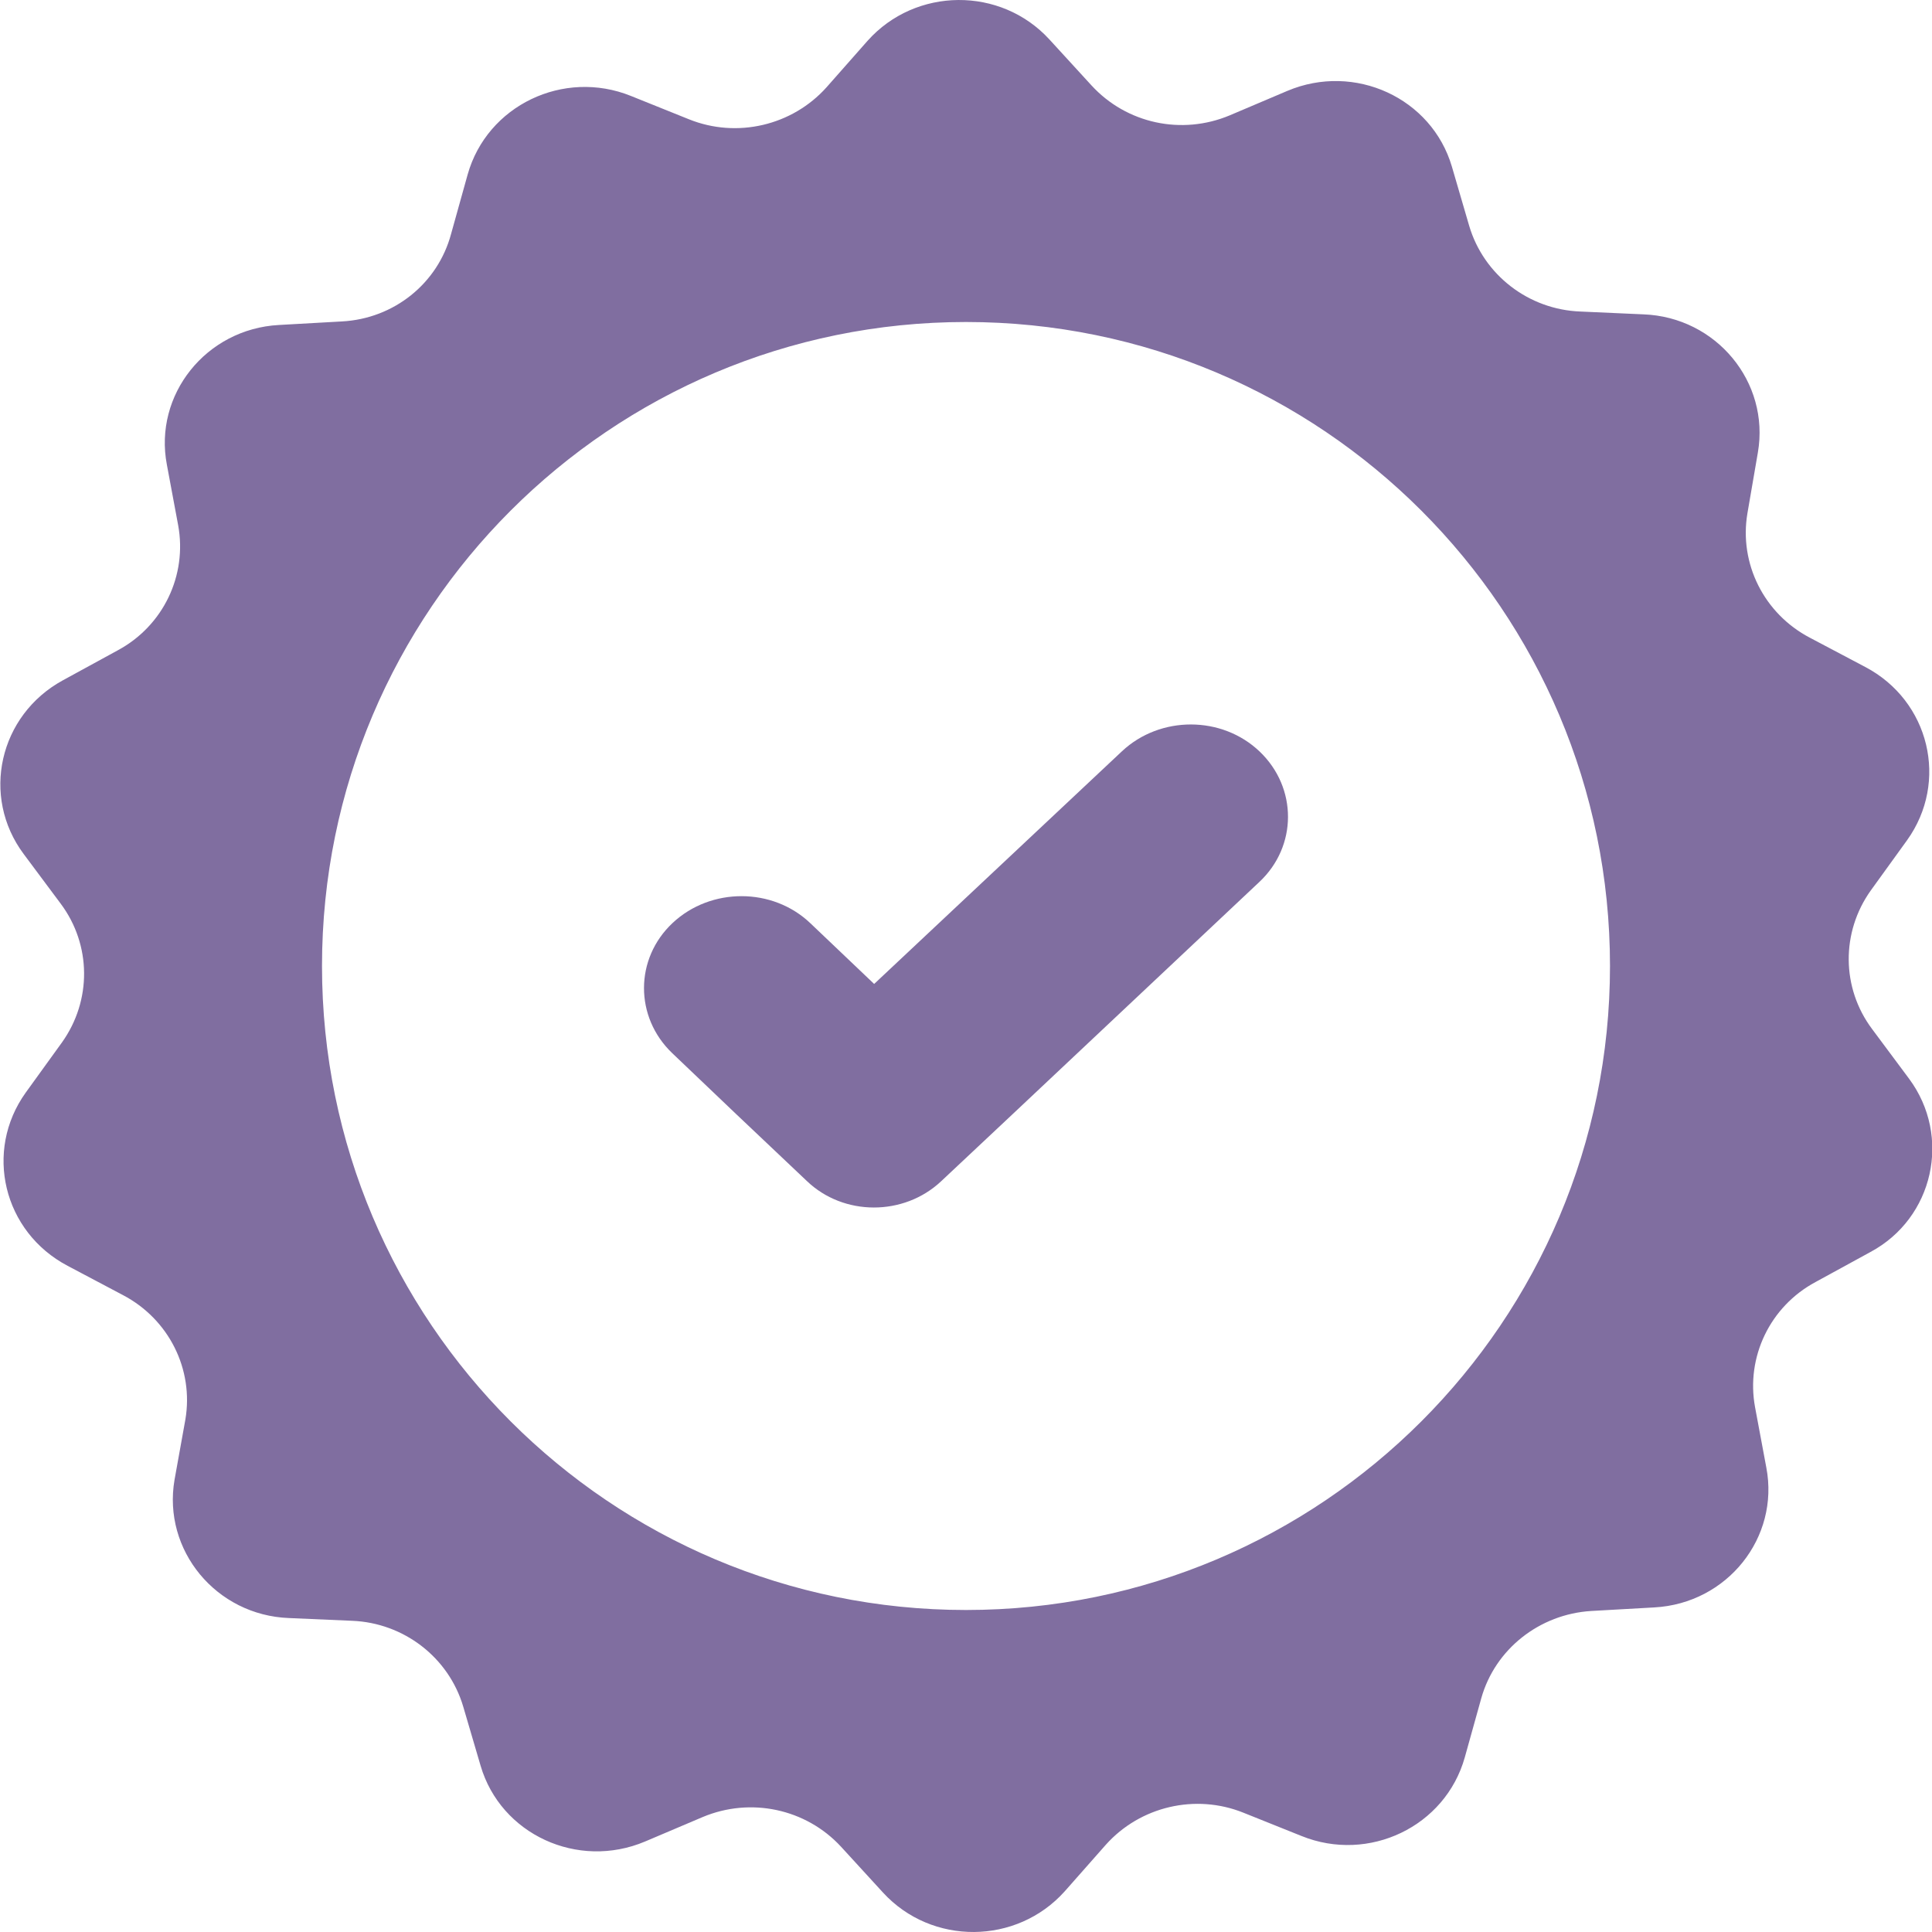 <svg xmlns="http://www.w3.org/2000/svg" width="24" height="24" viewBox="0 0 24 24">
  <g fill="#806EA0">
    <path d="M23.715,13.4 L23.255,12.782 C22.874,12.272 22.869,11.581 23.24,11.061 L23.69,10.438 C24.211,9.712 23.971,8.706 23.17,8.285 L22.483,7.922 C21.912,7.623 21.602,7 21.707,6.377 L21.837,5.621 C21.987,4.748 21.321,3.939 20.415,3.905 L19.633,3.87 C18.987,3.846 18.431,3.414 18.251,2.806 L18.036,2.07 C17.785,1.217 16.828,0.776 15.992,1.129 L15.276,1.433 C14.68,1.683 13.994,1.536 13.558,1.06 L13.037,0.491 C12.431,-0.171 11.374,-0.161 10.778,0.506 L10.267,1.085 C9.841,1.56 9.155,1.722 8.559,1.482 L7.838,1.192 C7.001,0.854 6.05,1.31 5.809,2.169 L5.604,2.904 C5.439,3.522 4.893,3.959 4.247,3.993 L3.465,4.037 C2.559,4.086 1.907,4.905 2.073,5.773 L2.213,6.524 C2.328,7.147 2.028,7.775 1.462,8.079 L0.781,8.451 C-0.011,8.883 -0.241,9.893 0.295,10.61 L0.755,11.227 C1.136,11.738 1.141,12.429 0.77,12.949 L0.32,13.572 C-0.201,14.298 0.039,15.303 0.841,15.725 L1.527,16.088 C2.098,16.387 2.408,17.01 2.303,17.633 L2.168,18.383 C2.018,19.256 2.684,20.066 3.59,20.1 L4.372,20.134 C5.018,20.159 5.574,20.591 5.754,21.199 L5.97,21.934 C6.22,22.788 7.177,23.229 8.013,22.876 L8.729,22.572 C9.325,22.322 10.012,22.469 10.447,22.94 L10.968,23.509 C11.574,24.171 12.631,24.161 13.227,23.494 L13.738,22.915 C14.164,22.44 14.85,22.278 15.446,22.518 L16.167,22.807 C17.004,23.146 17.955,22.69 18.196,21.831 L18.401,21.096 C18.572,20.488 19.122,20.051 19.769,20.012 L20.55,19.968 C21.457,19.919 22.108,19.1 21.942,18.231 L21.802,17.481 C21.687,16.858 21.987,16.23 22.553,15.926 L23.235,15.553 C24.021,15.132 24.246,14.116 23.715,13.4 Z M12,20 C7.582,20 4,16.418 4,12 C4,7.582 7.582,4 12,4 C16.418,4 20,7.582 20,12 C20,16.418 16.418,20 12,20 Z"/>
    <path d="M10.859,12.223 L10.068,11.47 C9.599,11.021 8.831,11.021 8.357,11.464 C7.882,11.908 7.882,12.635 8.351,13.083 L9.142,13.837 L10.023,14.671 C10.48,15.109 11.226,15.109 11.689,14.676 L12.571,13.848 L15.643,10.957 C16.118,10.513 16.118,9.786 15.649,9.337 C15.18,8.888 14.412,8.888 13.938,9.332 L10.859,12.223 Z"/>
  </g>
</svg>
